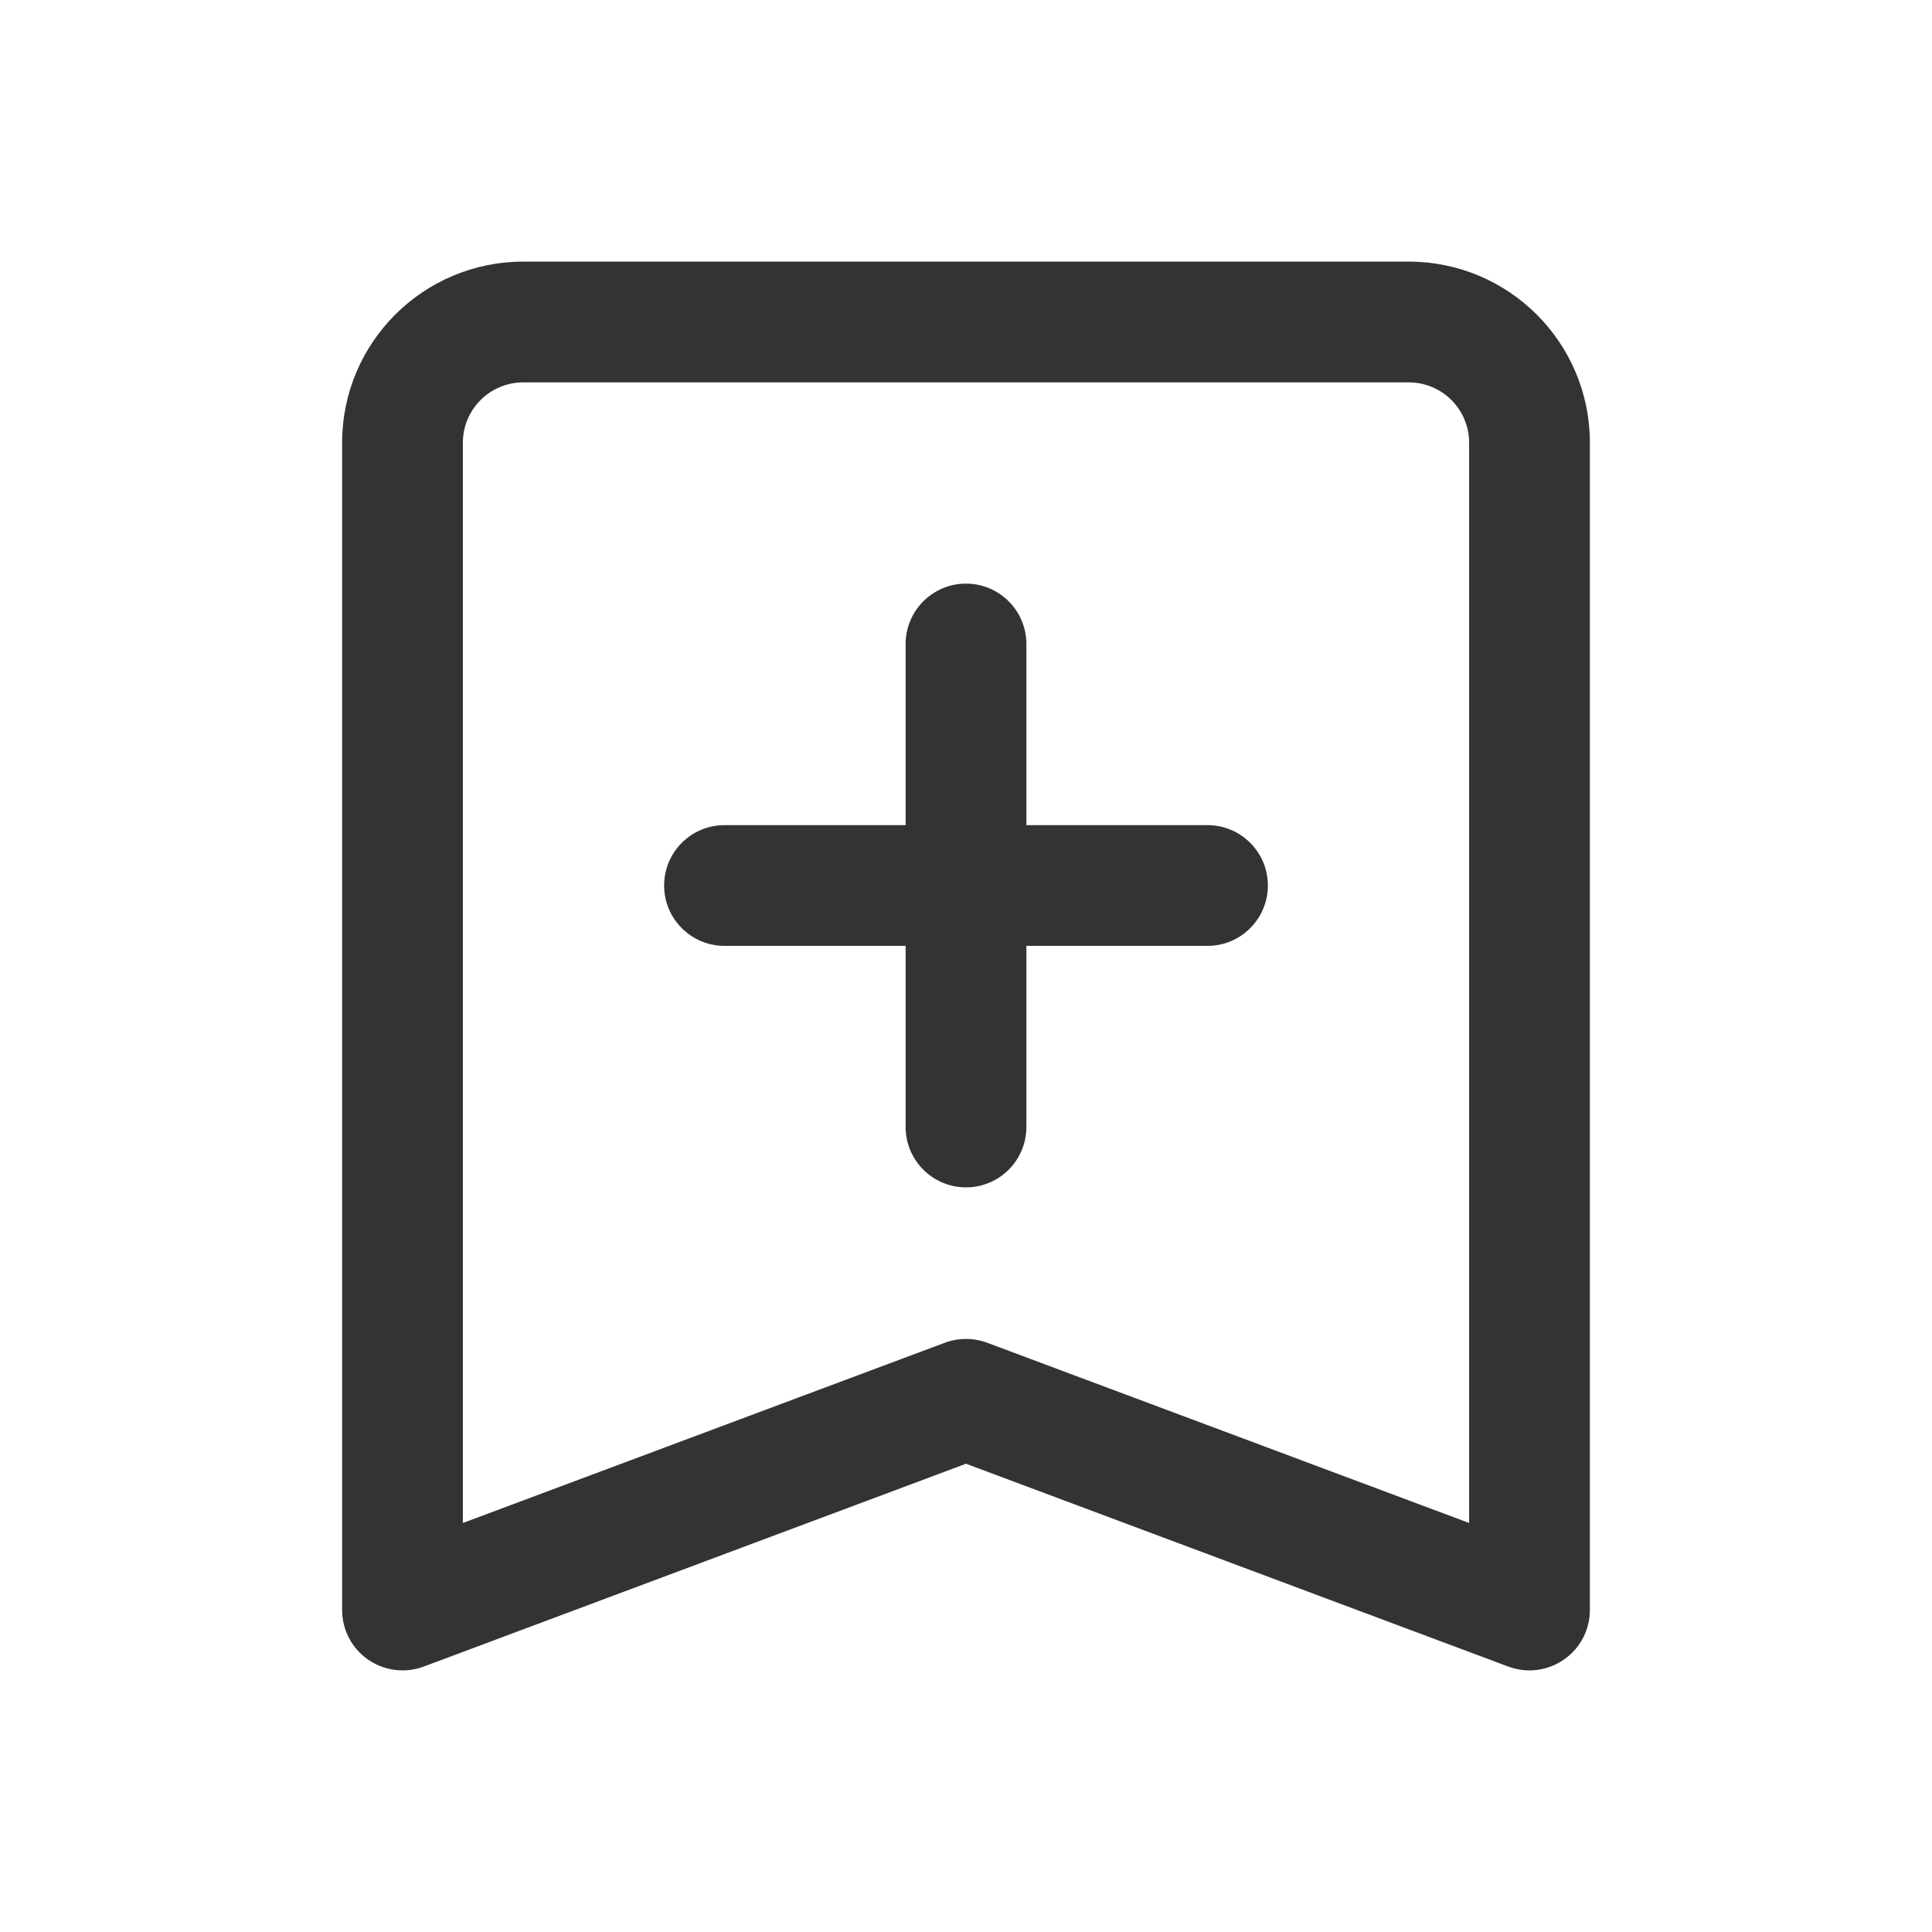 <svg width="44px" height="44px" viewBox="0 0 24 24" fill="none" xmlns="http://www.w3.org/2000/svg">
<path fill-rule="evenodd" clip-rule="evenodd" d="M6.5 4.75C6.086 4.75 5.75 5.086 5.75 5.5V18.919L11.737 16.68C11.907 16.617 12.093 16.617 12.263 16.68L18.25 18.919V5.5C18.25 5.086 17.914 4.75 17.5 4.75H6.5ZM4.25 5.5C4.25 4.257 5.257 3.25 6.5 3.25H17.5C18.743 3.25 19.75 4.257 19.75 5.5V20C19.75 20.246 19.63 20.476 19.427 20.616C19.226 20.756 18.968 20.789 18.737 20.703L12 18.183L5.263 20.703C5.032 20.789 4.775 20.756 4.572 20.616C4.37 20.476 4.25 20.246 4.25 20V5.5ZM12 7.25C12.414 7.25 12.75 7.586 12.75 8V10.25H15C15.414 10.25 15.75 10.586 15.75 11C15.75 11.414 15.414 11.75 15 11.75H12.75V14C12.75 14.414 12.414 14.75 12 14.75C11.586 14.75 11.25 14.414 11.25 14V11.75H9C8.586 11.75 8.25 11.414 8.25 11C8.25 10.586 8.586 10.25 9 10.25H11.25V8C11.25 7.586 11.586 7.25 12 7.25Z" fill="#333333"/>
</svg>
